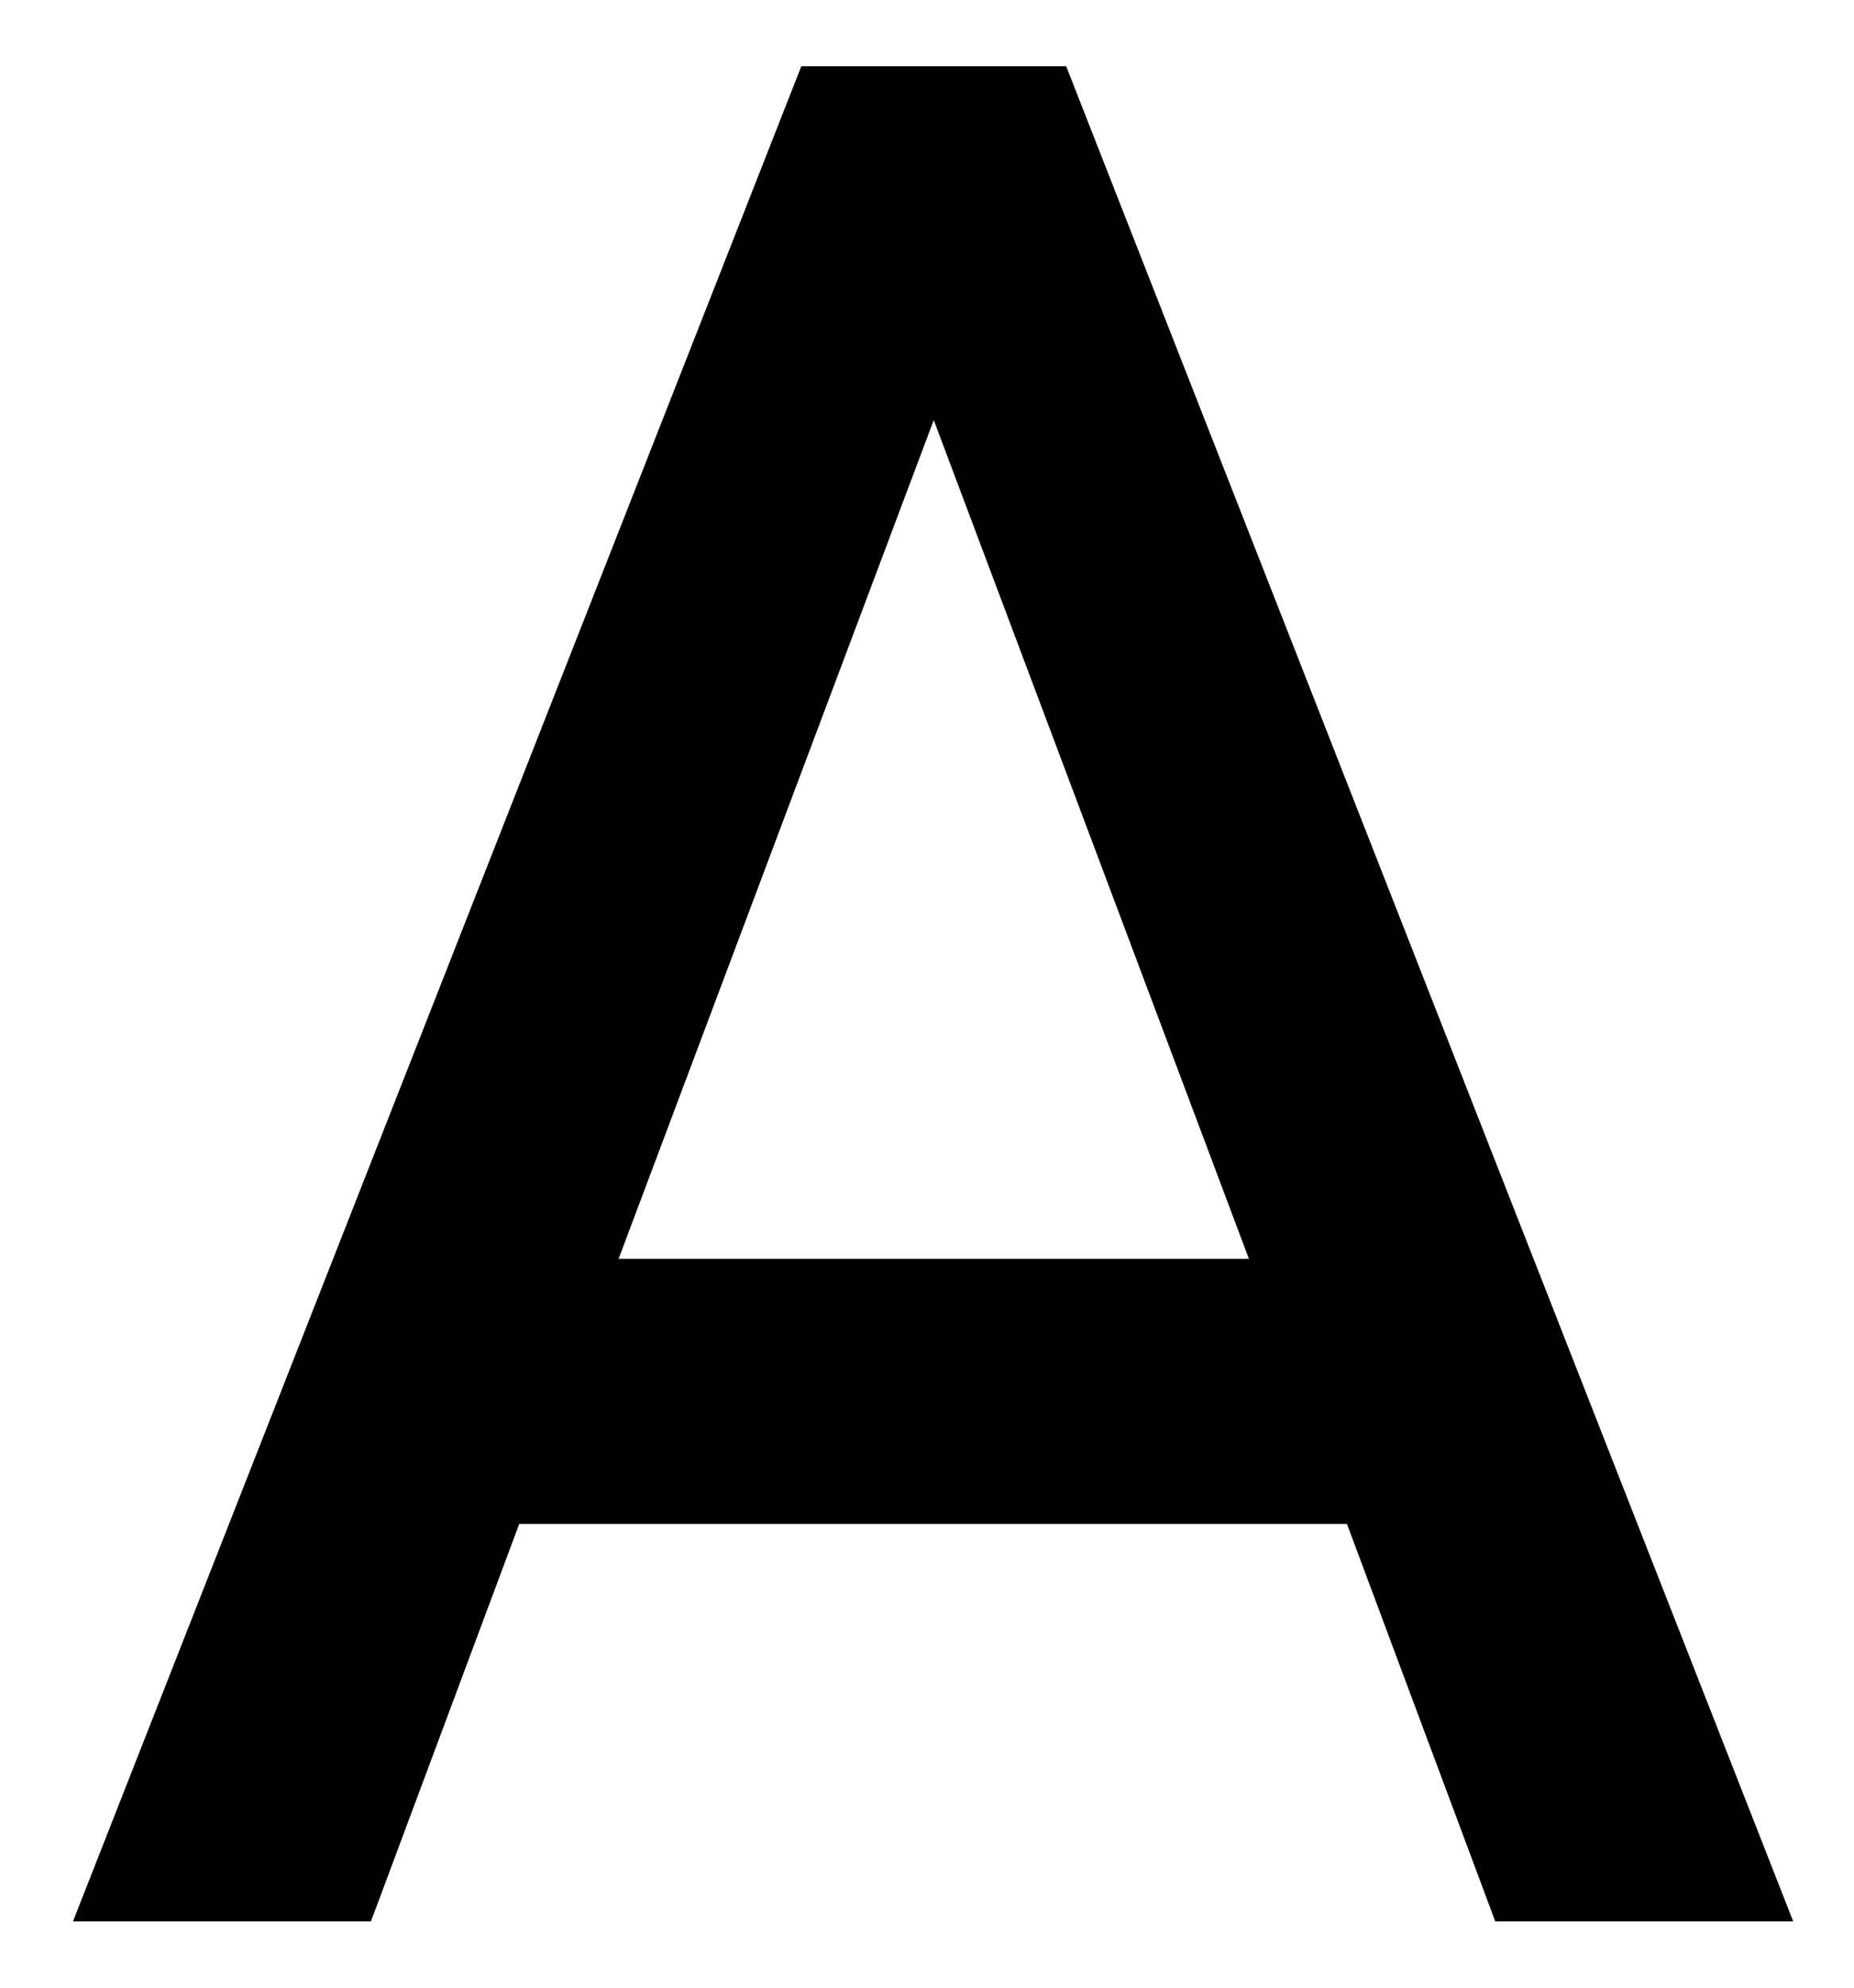 <svg width="14" height="15" viewBox="0 0 14 15" fill="none" xmlns="http://www.w3.org/2000/svg">
<path d="M6.051 0.5L0.551 14.5H2.801L3.921 11.5H10.171L11.291 14.5H13.541L8.051 0.5H6.051ZM4.671 9.5L7.051 3.17L9.431 9.5H4.671Z" fill="black"/>
</svg>
